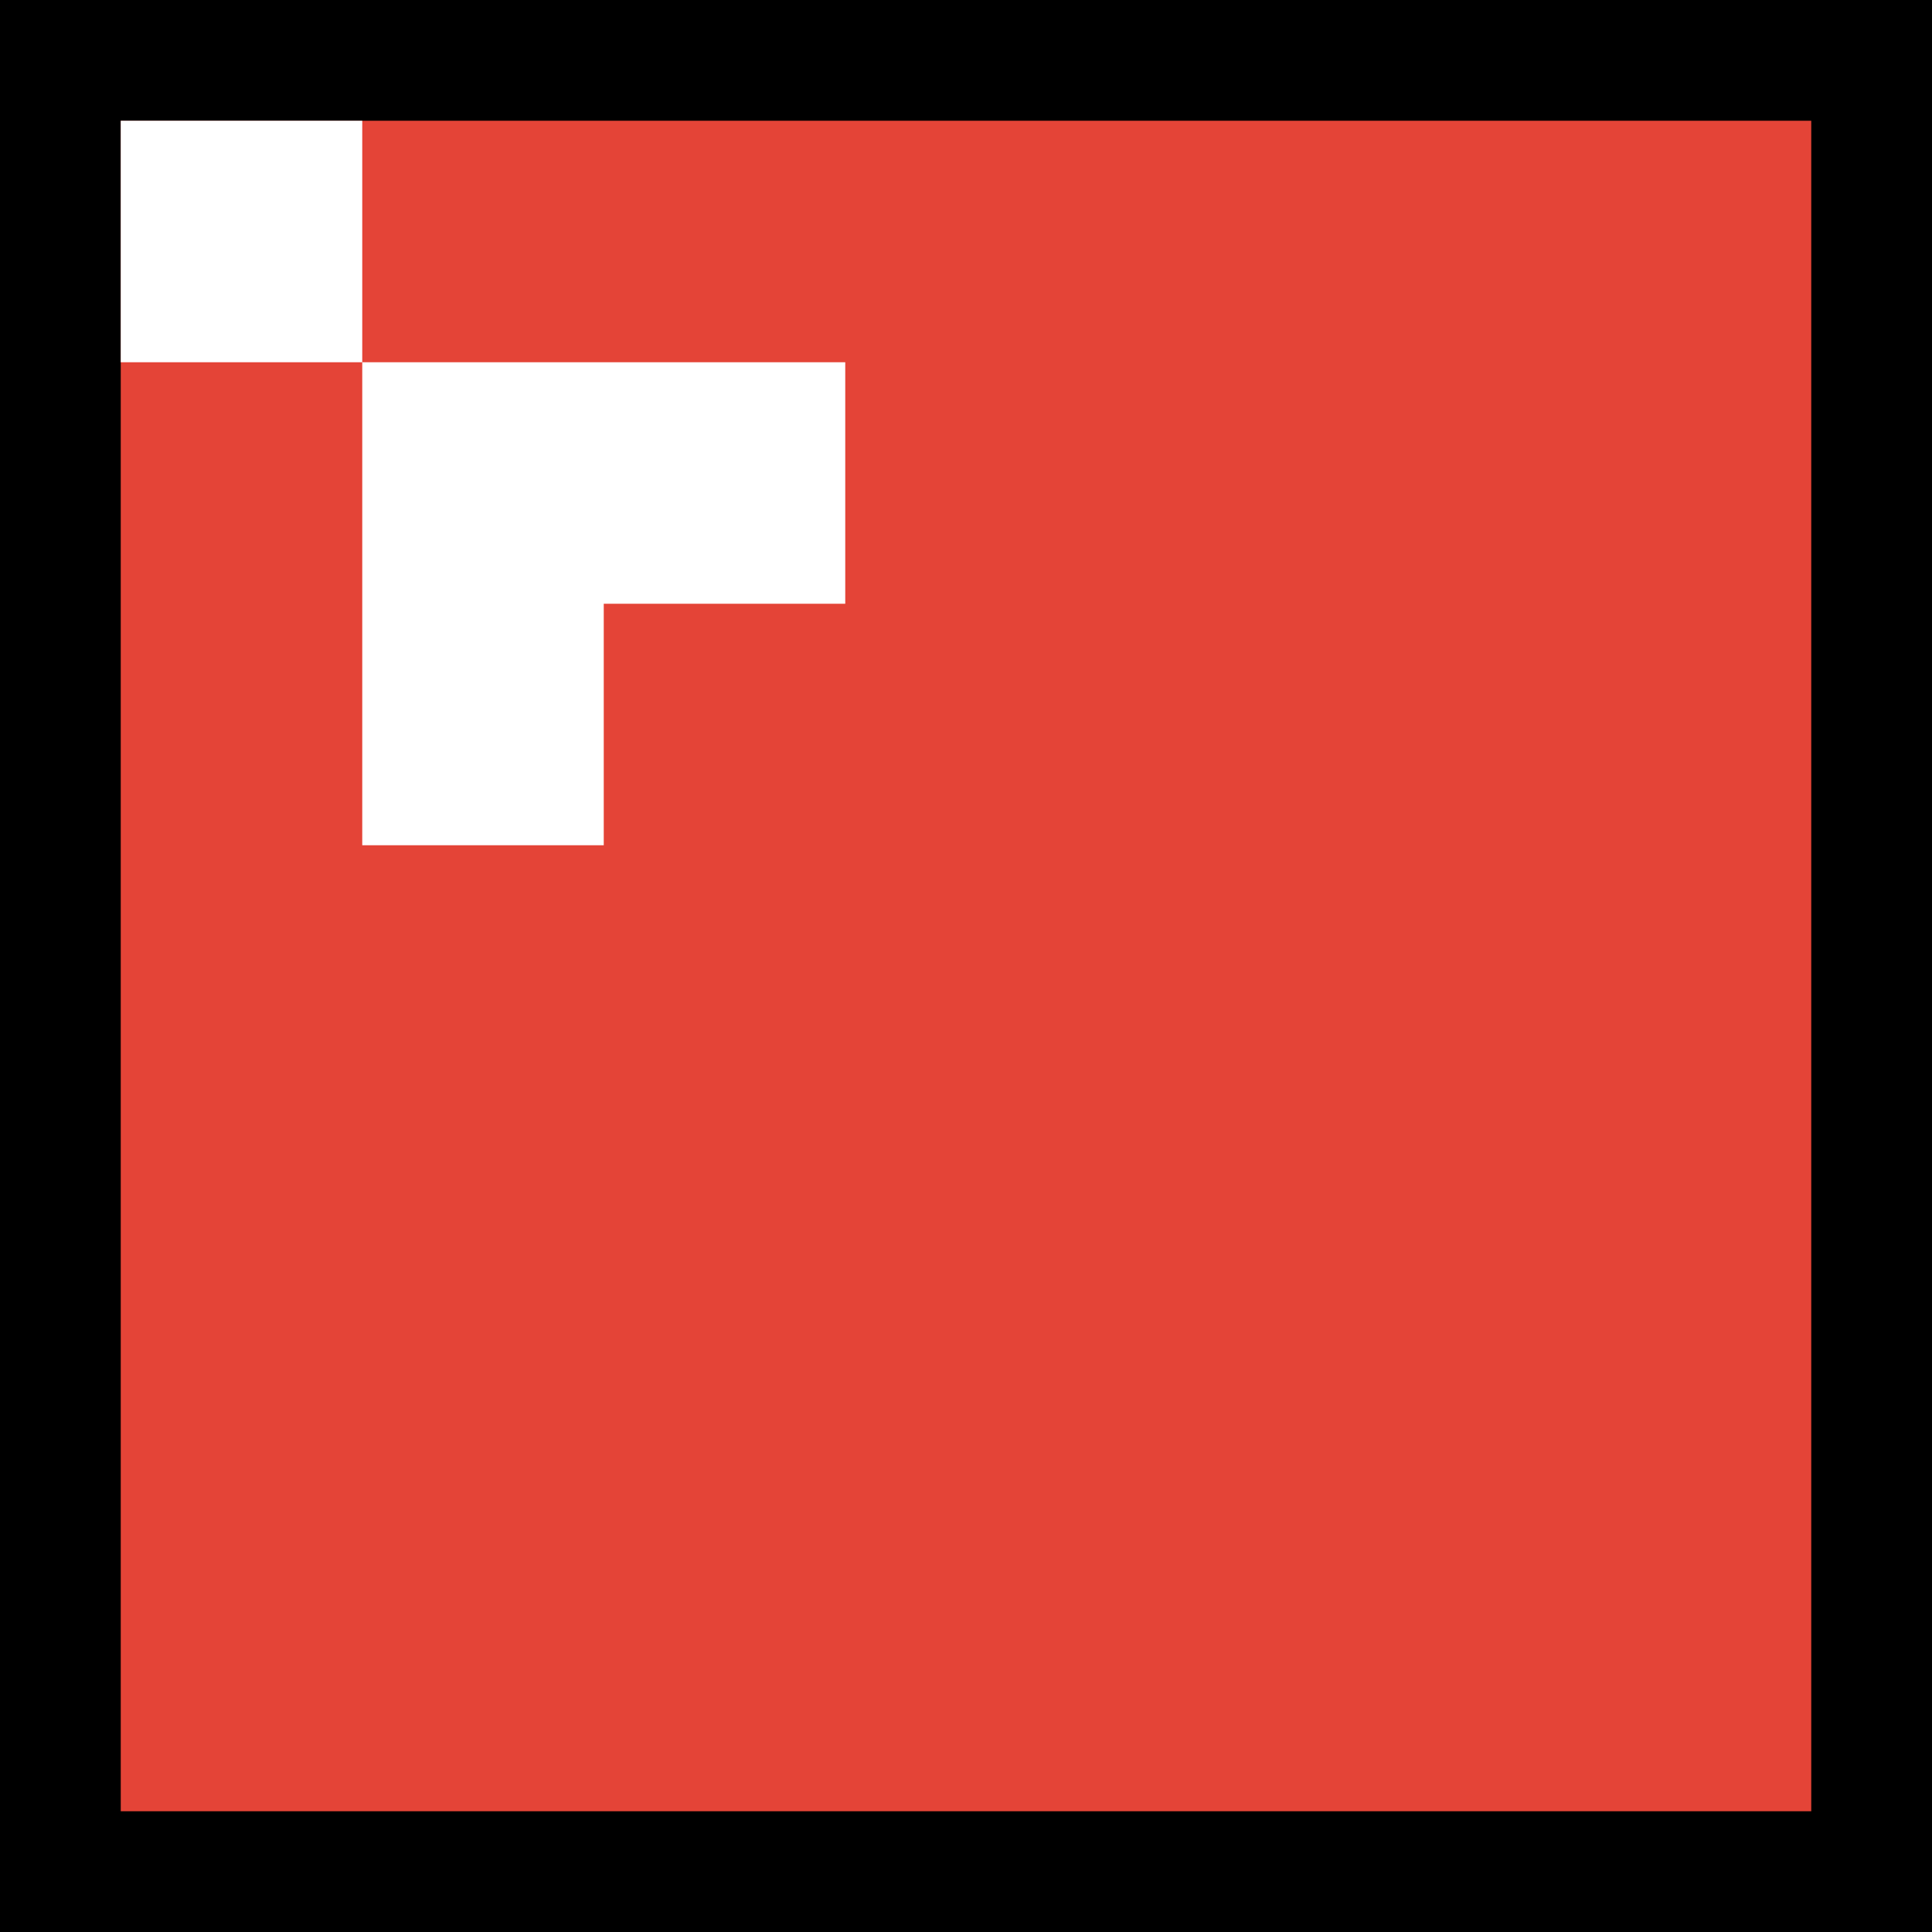 <svg xmlns="http://www.w3.org/2000/svg" width="32" height="32"><path d="M-1-1h34v34h-34z"/><path fill="#E44437" d="M2 2h28v28h-28z"/><path fill="#fff" d="M2 2h4v4h-4zm4 4h8v8h-8z"/><path fill="#E44437" d="M10 10h5v5h-5z"/></svg>